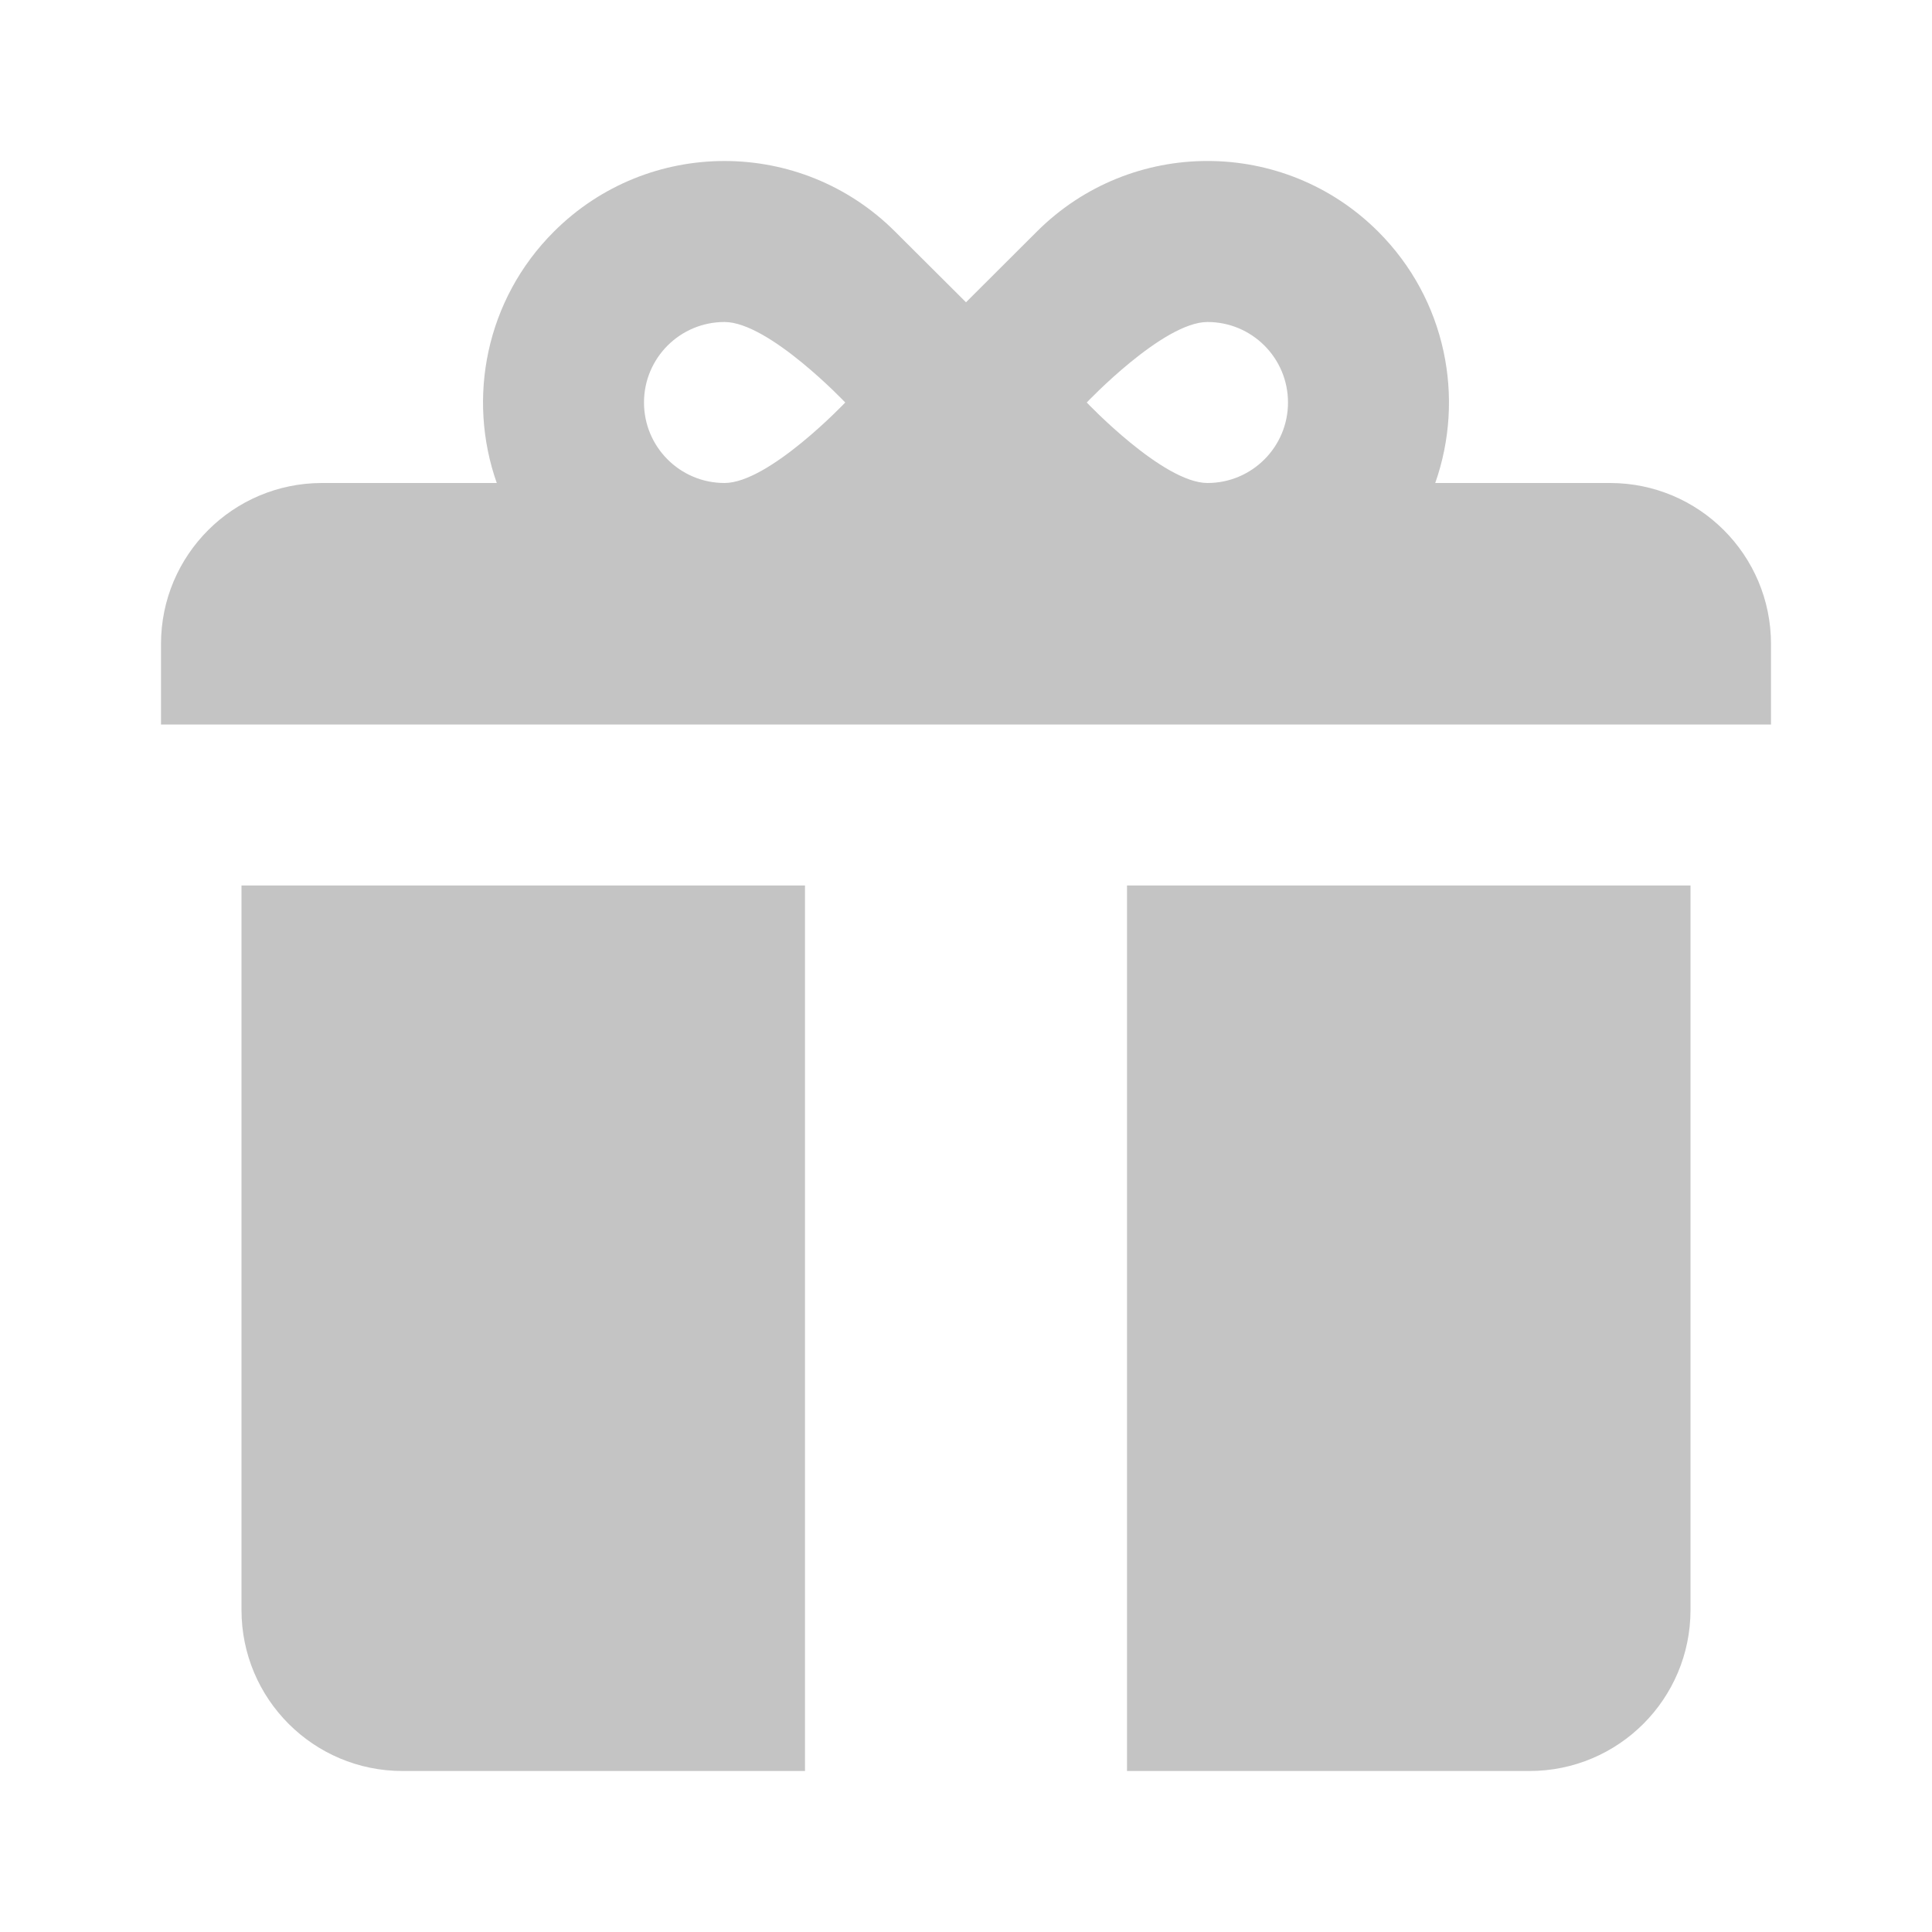 <svg width="24" height="24" viewBox="0 0 24 24" fill="none" xmlns="http://www.w3.org/2000/svg">
<path fill-rule="evenodd" clip-rule="evenodd" d="M6.879 2.879C6.035 3.723 5.799 4.945 6.171 6H4C2.895 6 2 6.895 2 8V9H22V8C22 6.895 21.105 6 20 6H17.829C18.201 4.945 17.965 3.722 17.121 2.878C15.95 1.707 14.05 1.707 12.879 2.878C12.67 3.087 12.339 3.417 12 3.755C11.661 3.417 11.33 3.088 11.121 2.879C9.95 1.707 8.05 1.707 6.879 2.879ZM16 5C16 5.552 15.552 6 15 6C14.448 6 13.5 5 13.5 5C13.5 5 14.448 4 15 4C15.552 4 16 4.447 16 5ZM10.5 5C10.5 5 9.552 6 9 6C8.447 6 8 5.552 8 5C8 4.448 8.447 4 9 4C9.552 4 10.5 5 10.5 5ZM3 11H10V22H5C3.895 22 3 21.105 3 20V11ZM19 22H14V11H21V20C21 21.105 20.105 22 19 22Z" fill="#C4C4C4"/>
</svg>
